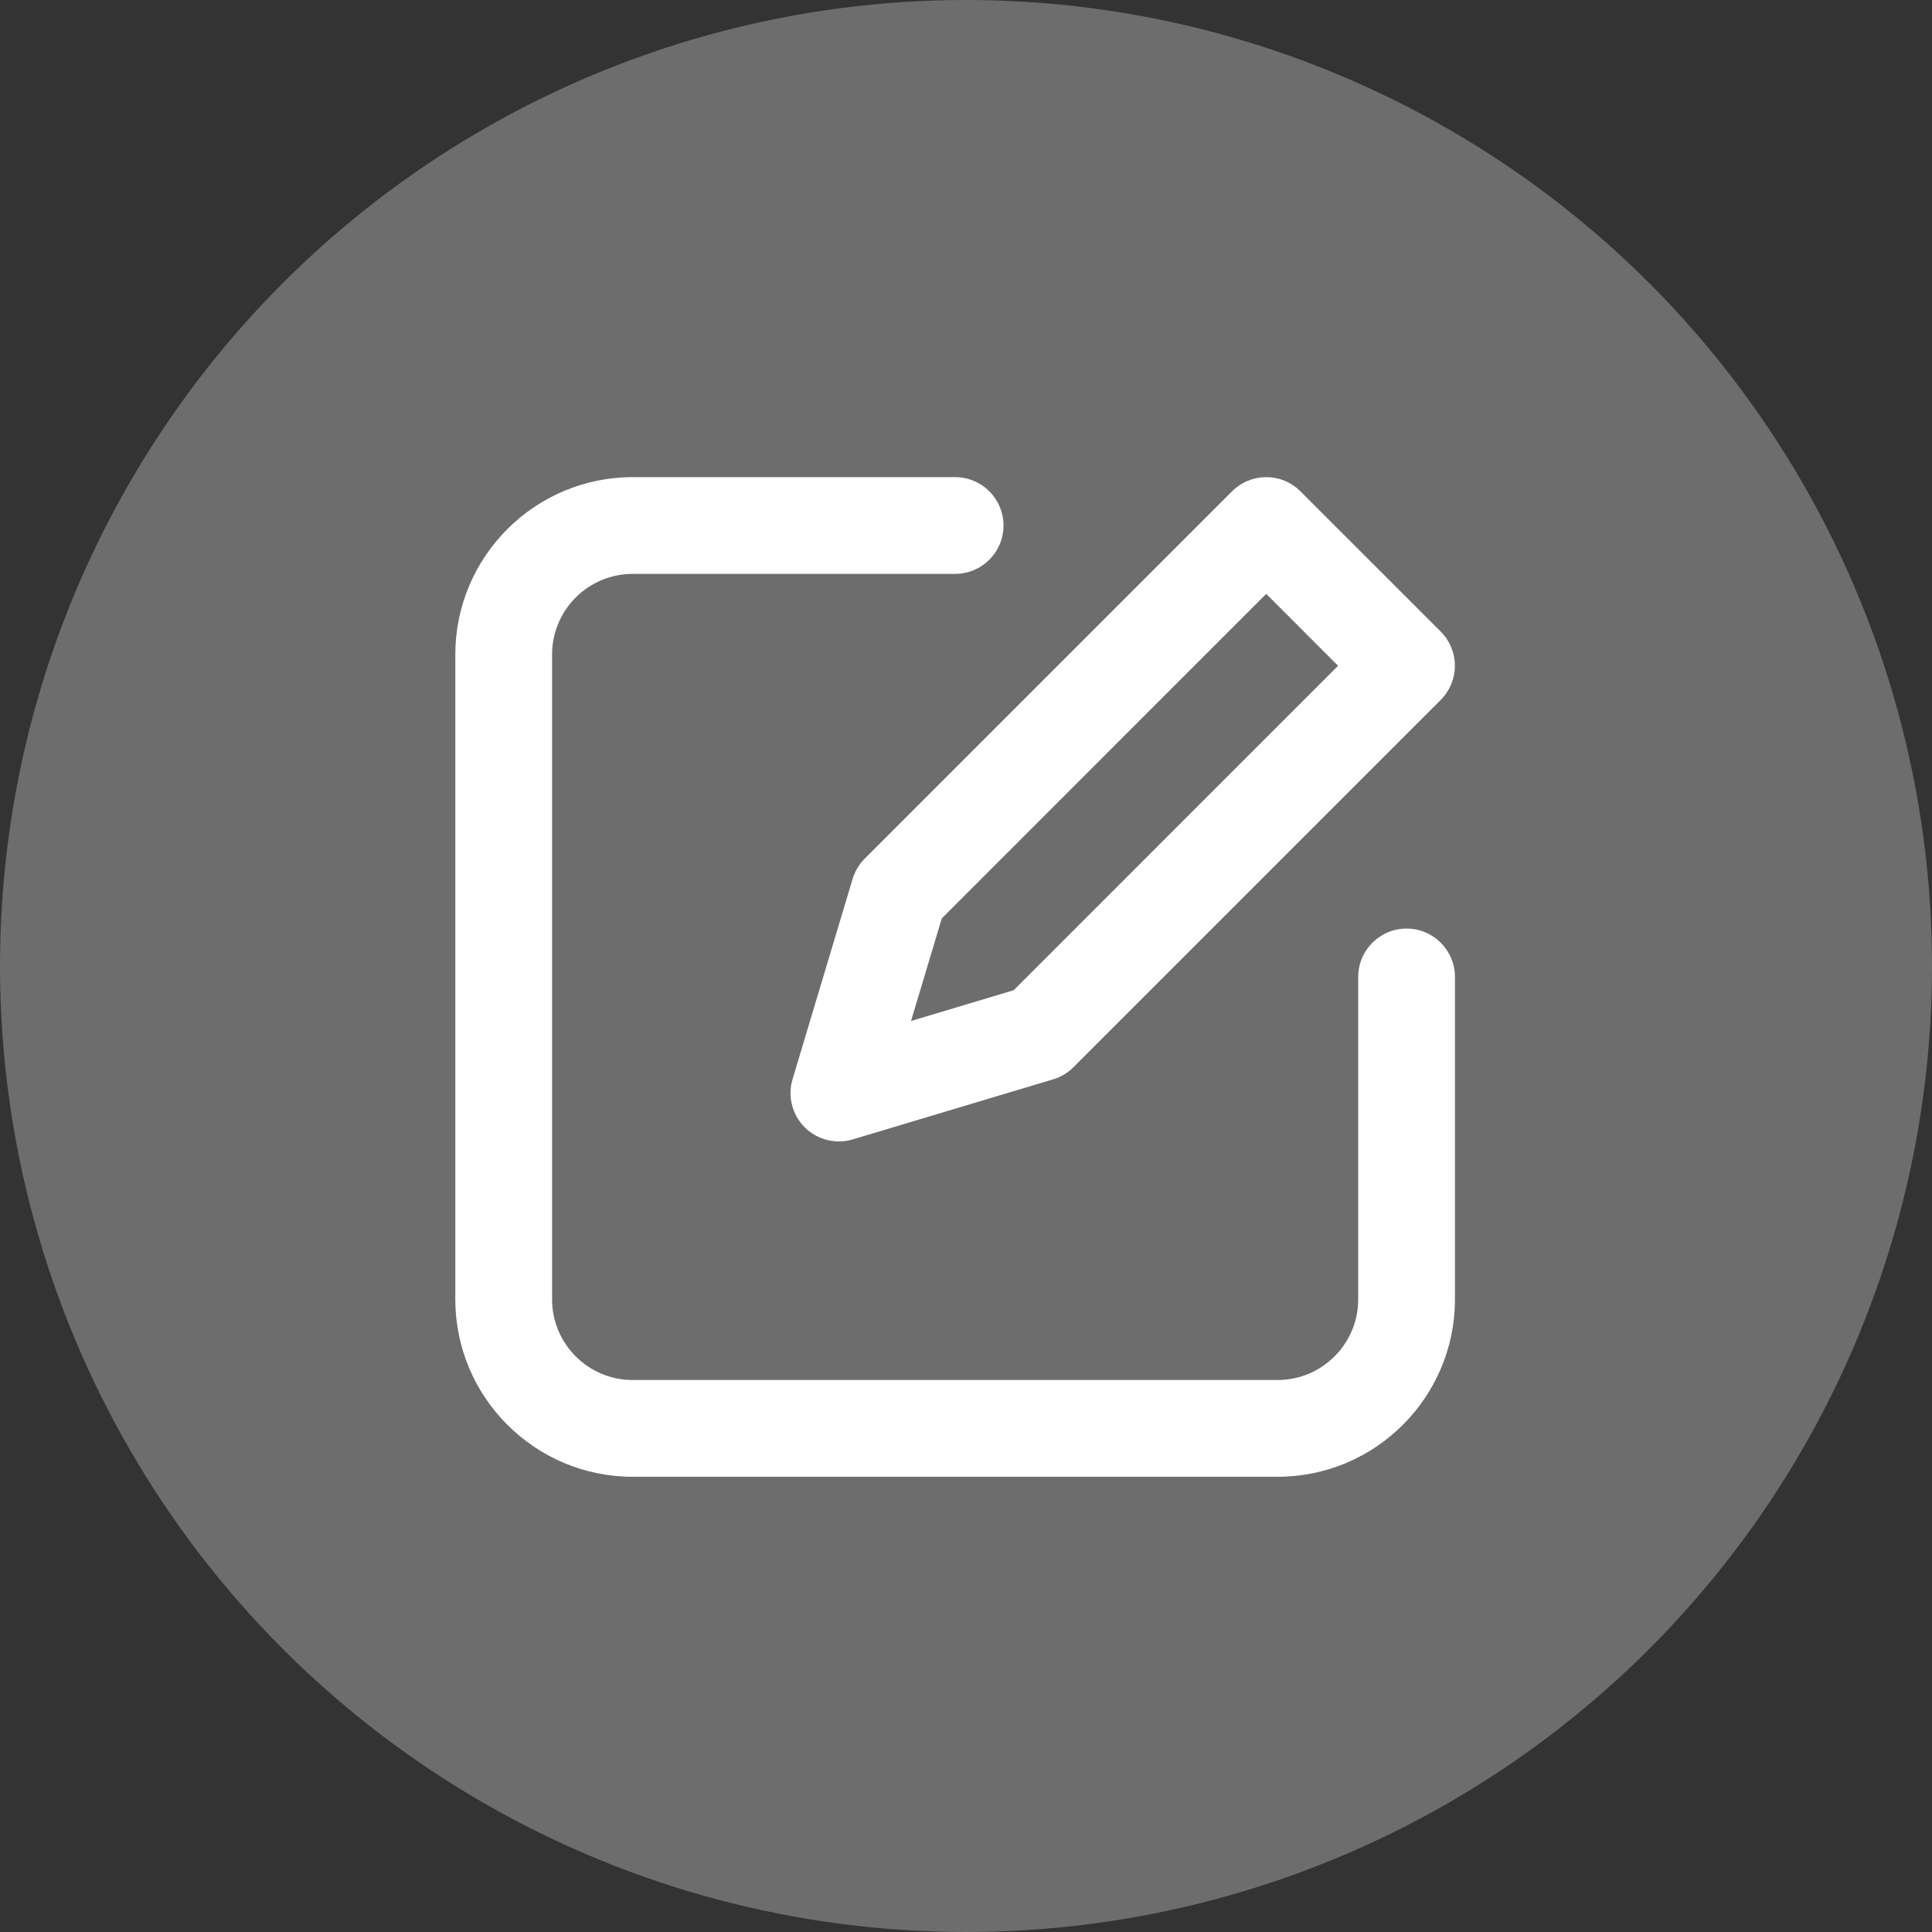 <svg width="48" height="48" viewBox="0 0 48 48" fill="none" xmlns="http://www.w3.org/2000/svg">
<rect x="0" y="0" width="48" height="48" fill="#333333" stroke="none"/>
<circle cx="24" cy="24" r="24" fill="#6D6D6D"/>
<g clip-path="url(#clip0_1191_1875)">
<path d="M21.183 21.836L19.691 26.812C19.564 27.236 19.68 27.695 19.993 28.007C20.221 28.235 20.528 28.359 20.842 28.359C20.958 28.359 21.074 28.343 21.187 28.308L26.164 26.816C26.355 26.759 26.529 26.656 26.669 26.515L35.794 17.39C36.019 17.165 36.146 16.859 36.146 16.541C36.146 16.222 36.019 15.916 35.794 15.691L32.309 12.207C31.839 11.737 31.079 11.737 30.609 12.207L21.485 21.331C21.344 21.472 21.241 21.645 21.183 21.836ZM23.399 22.816L31.459 14.755L33.244 16.541L25.184 24.602L22.634 25.366L23.399 22.816Z" fill="white"/>
<path d="M34.946 23.07C34.282 23.07 33.744 23.609 33.744 24.272V32.283C33.744 33.388 32.846 34.286 31.741 34.286H15.719C14.614 34.286 13.716 33.388 13.716 32.283V16.261C13.716 15.156 14.614 14.258 15.719 14.258H23.73C24.394 14.258 24.932 13.72 24.932 13.056C24.932 12.393 24.394 11.854 23.73 11.854H15.719C13.289 11.854 11.312 13.832 11.312 16.261V32.283C11.312 34.713 13.289 36.69 15.719 36.69H31.741C34.171 36.69 36.148 34.713 36.148 32.283V24.272C36.148 23.609 35.61 23.07 34.946 23.07Z" fill="white"/>
</g>
<defs>
<clipPath id="clip0_1191_1875">
<rect width="25.636" height="25.636" fill="white" transform="translate(10.91 11.454)"/>
</clipPath>
</defs>
</svg>
